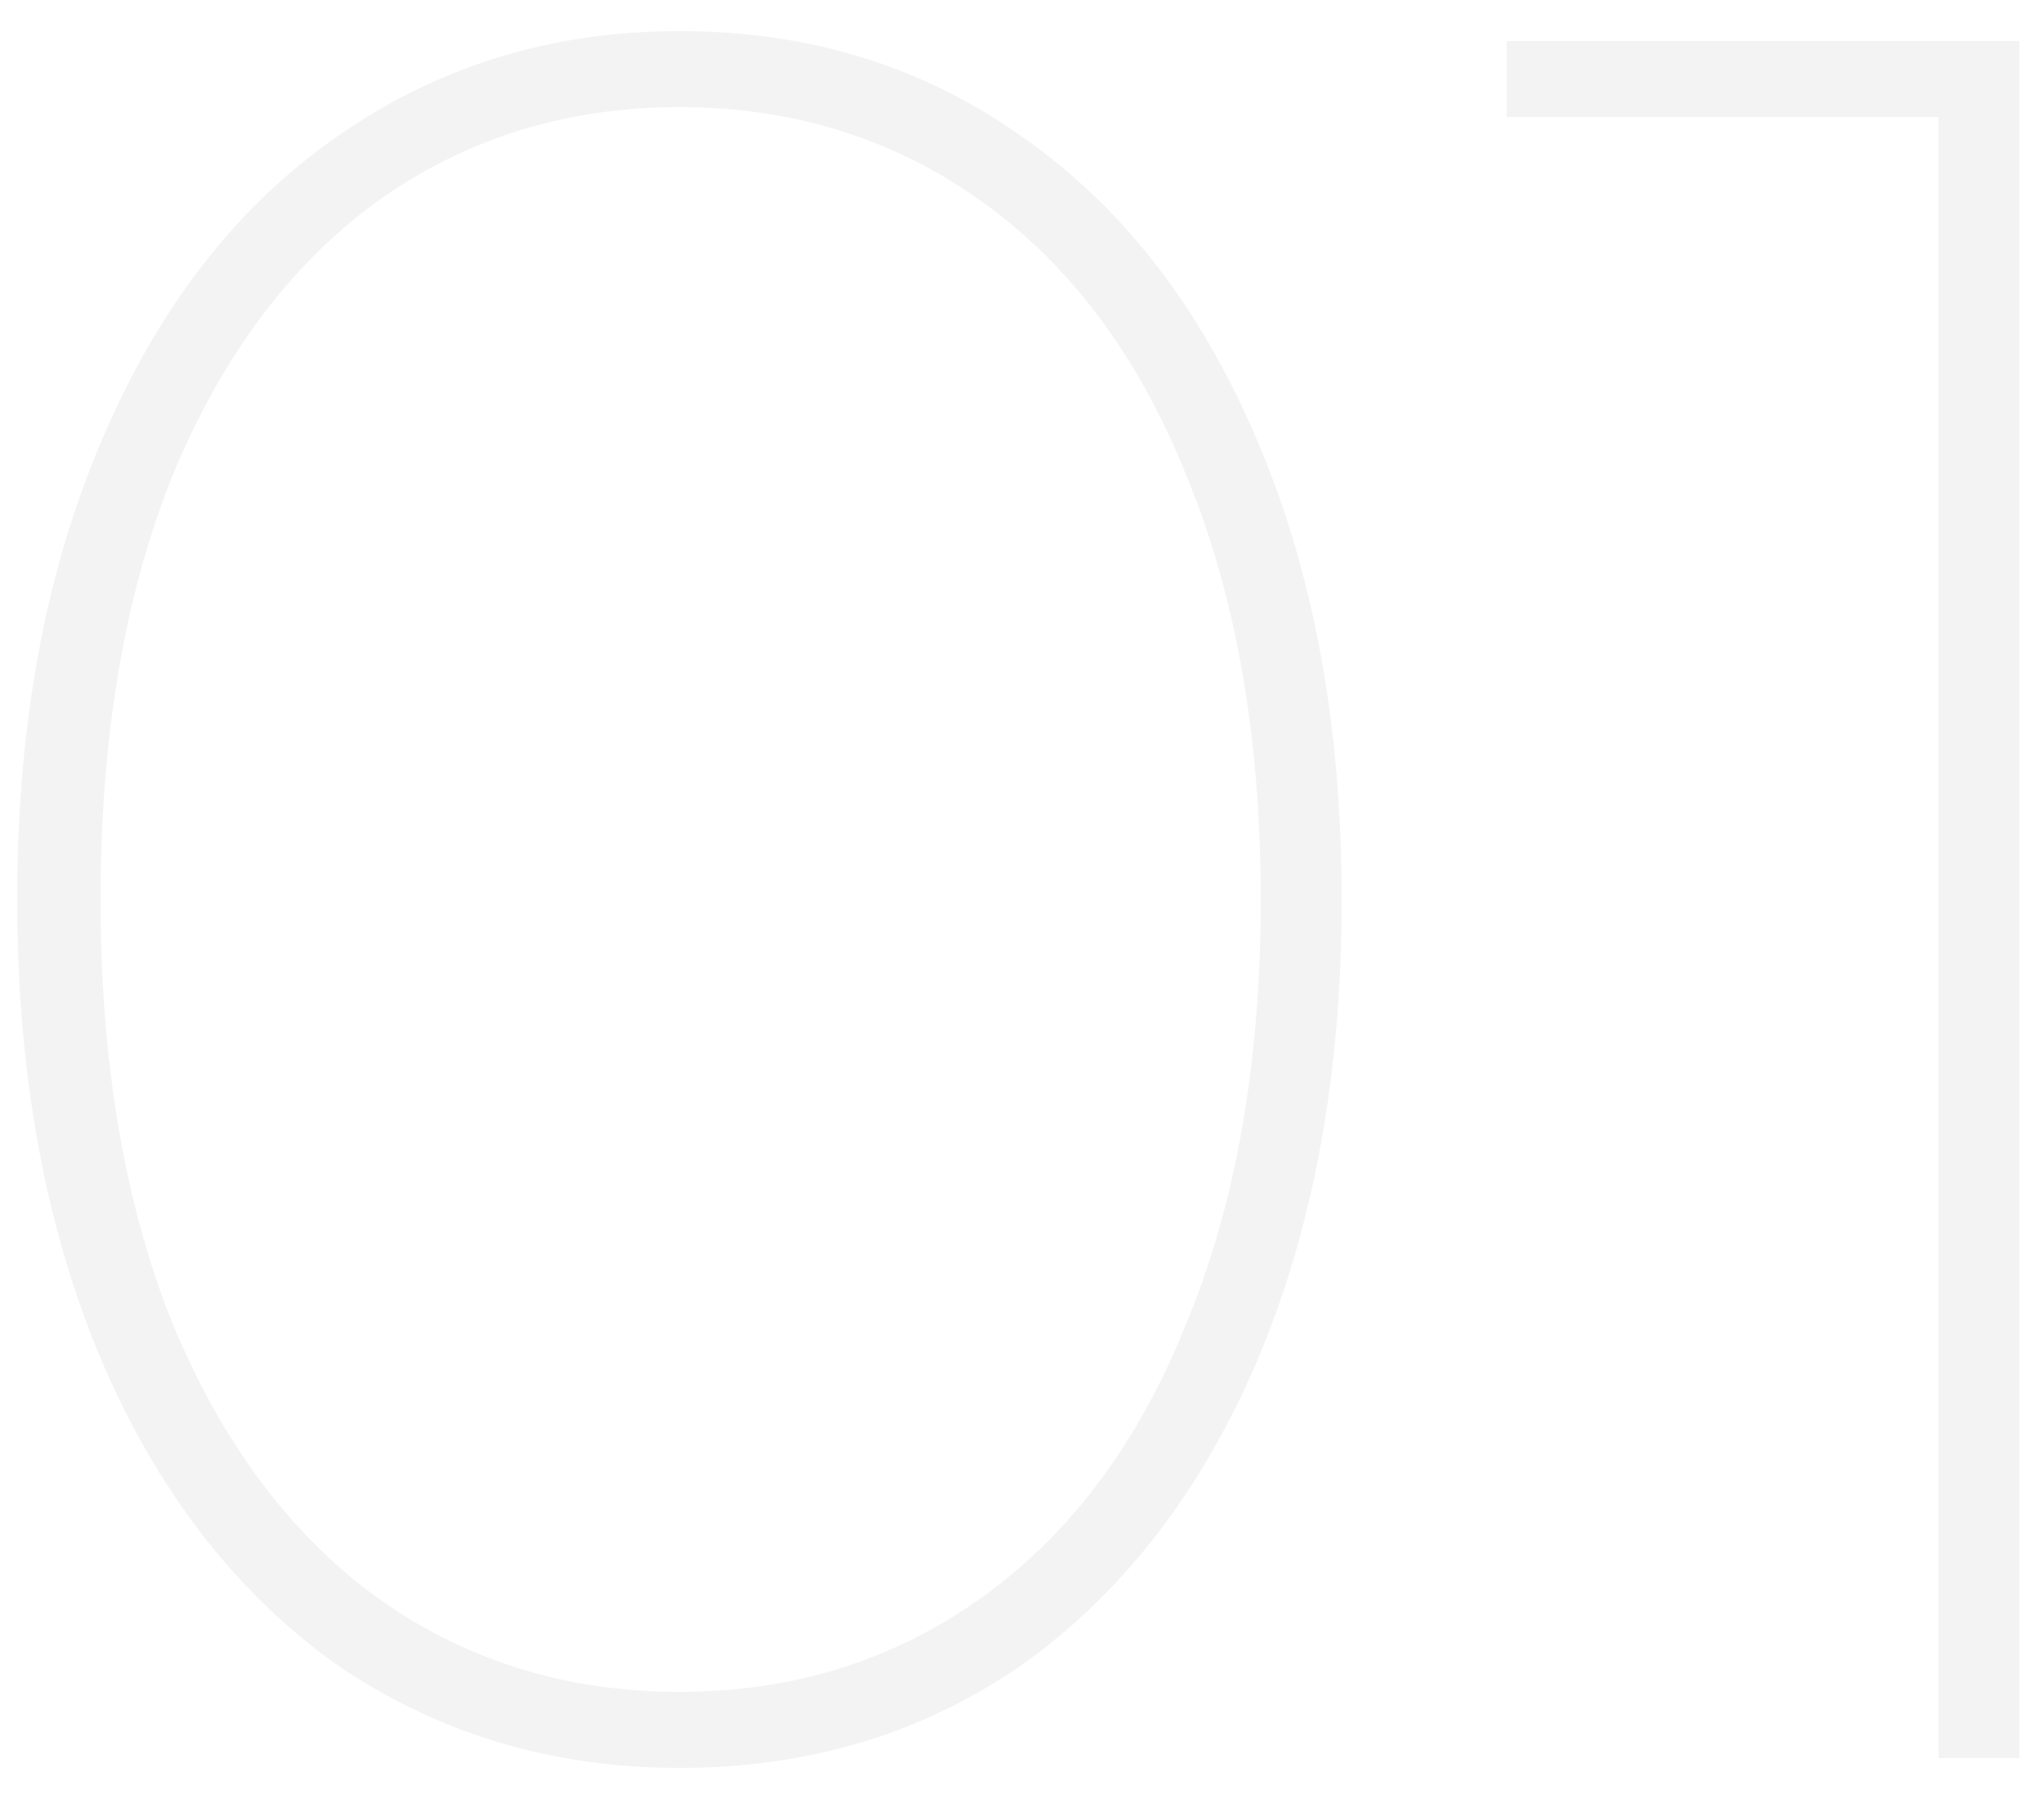 <svg width="50" height="44" viewBox="0 0 50 44" fill="none" xmlns="http://www.w3.org/2000/svg">
<path d="M16.62 43.24C13.46 43.24 10.64 42.38 8.16 40.66C5.72 38.9 3.82 36.42 2.46 33.22C1.1 29.98 0.42 26.24 0.42 22C0.42 17.76 1.1 14.04 2.46 10.84C3.82 7.6 5.72 5.12 8.16 3.4C10.64 1.64 13.46 0.76 16.62 0.76C19.82 0.76 22.64 1.64 25.08 3.4C27.52 5.12 29.42 7.6 30.78 10.84C32.14 14.04 32.82 17.76 32.82 22C32.82 26.24 32.14 29.98 30.78 33.22C29.42 36.42 27.52 38.9 25.08 40.66C22.64 42.38 19.82 43.24 16.62 43.24ZM16.62 41.38C19.42 41.38 21.9 40.6 24.06 39.04C26.22 37.48 27.88 35.24 29.04 32.32C30.24 29.4 30.84 25.96 30.84 22C30.84 18.04 30.24 14.6 29.04 11.68C27.88 8.76 26.22 6.52 24.06 4.96C21.9 3.4 19.42 2.62 16.62 2.62C13.82 2.62 11.34 3.4 9.18 4.96C7.06 6.52 5.4 8.76 4.2 11.68C3.04 14.6 2.46 18.04 2.46 22C2.46 25.96 3.04 29.4 4.2 32.32C5.4 35.24 7.06 37.48 9.18 39.04C11.34 40.6 13.82 41.38 16.62 41.38ZM49.398 1V43H47.418V2.86H36.858V1H49.398Z" fill="#1E0606" fill-opacity="0.05"/>
</svg>
